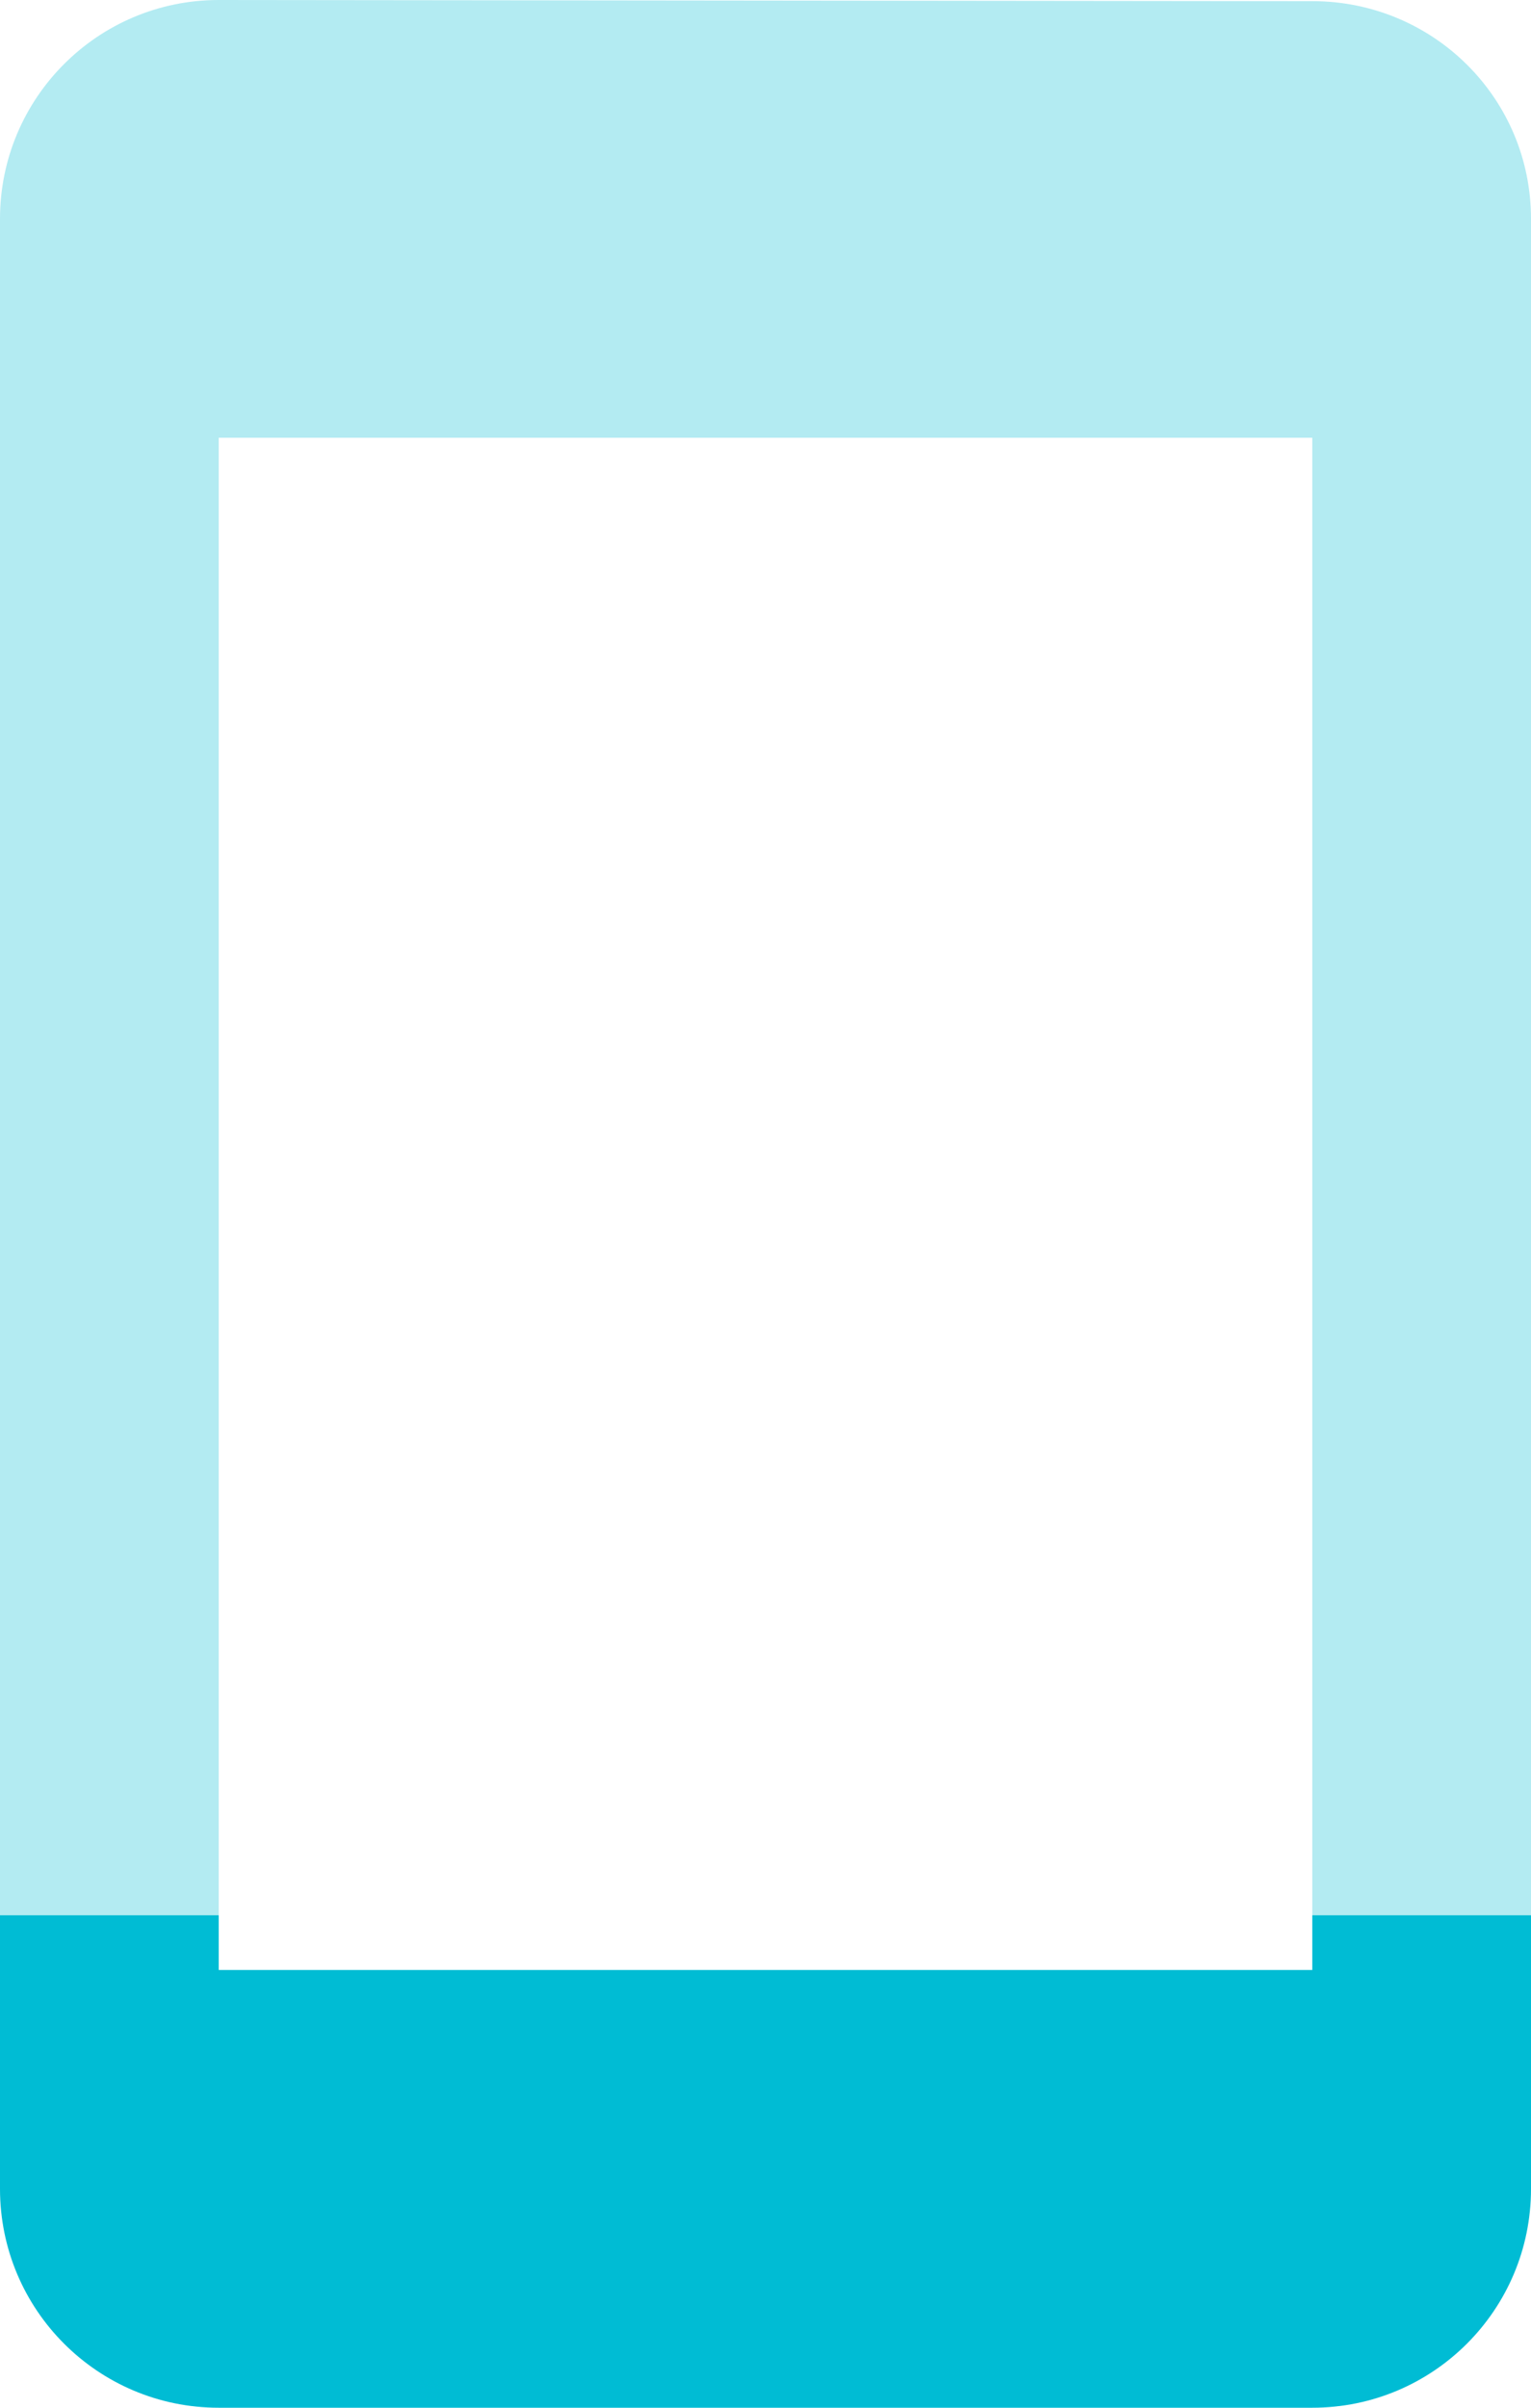 <svg fill="#00BCD4" height="44" viewBox="0 0 28 44" width="28" xmlns="http://www.w3.org/2000/svg"><g fill="#00BCD4"><path d="m4 0c-2.21 0-4 1.79-4 4v31h4v-27h20v27h4v-31c0-2.21-1.79-3.979-4-3.979z" opacity=".3"/><path d="m0 35v5c0 2.21 1.79 4 4 4h20c2.21 0 4-1.79 4-4v-5h-4v1h-20v-1z"/></g></svg>